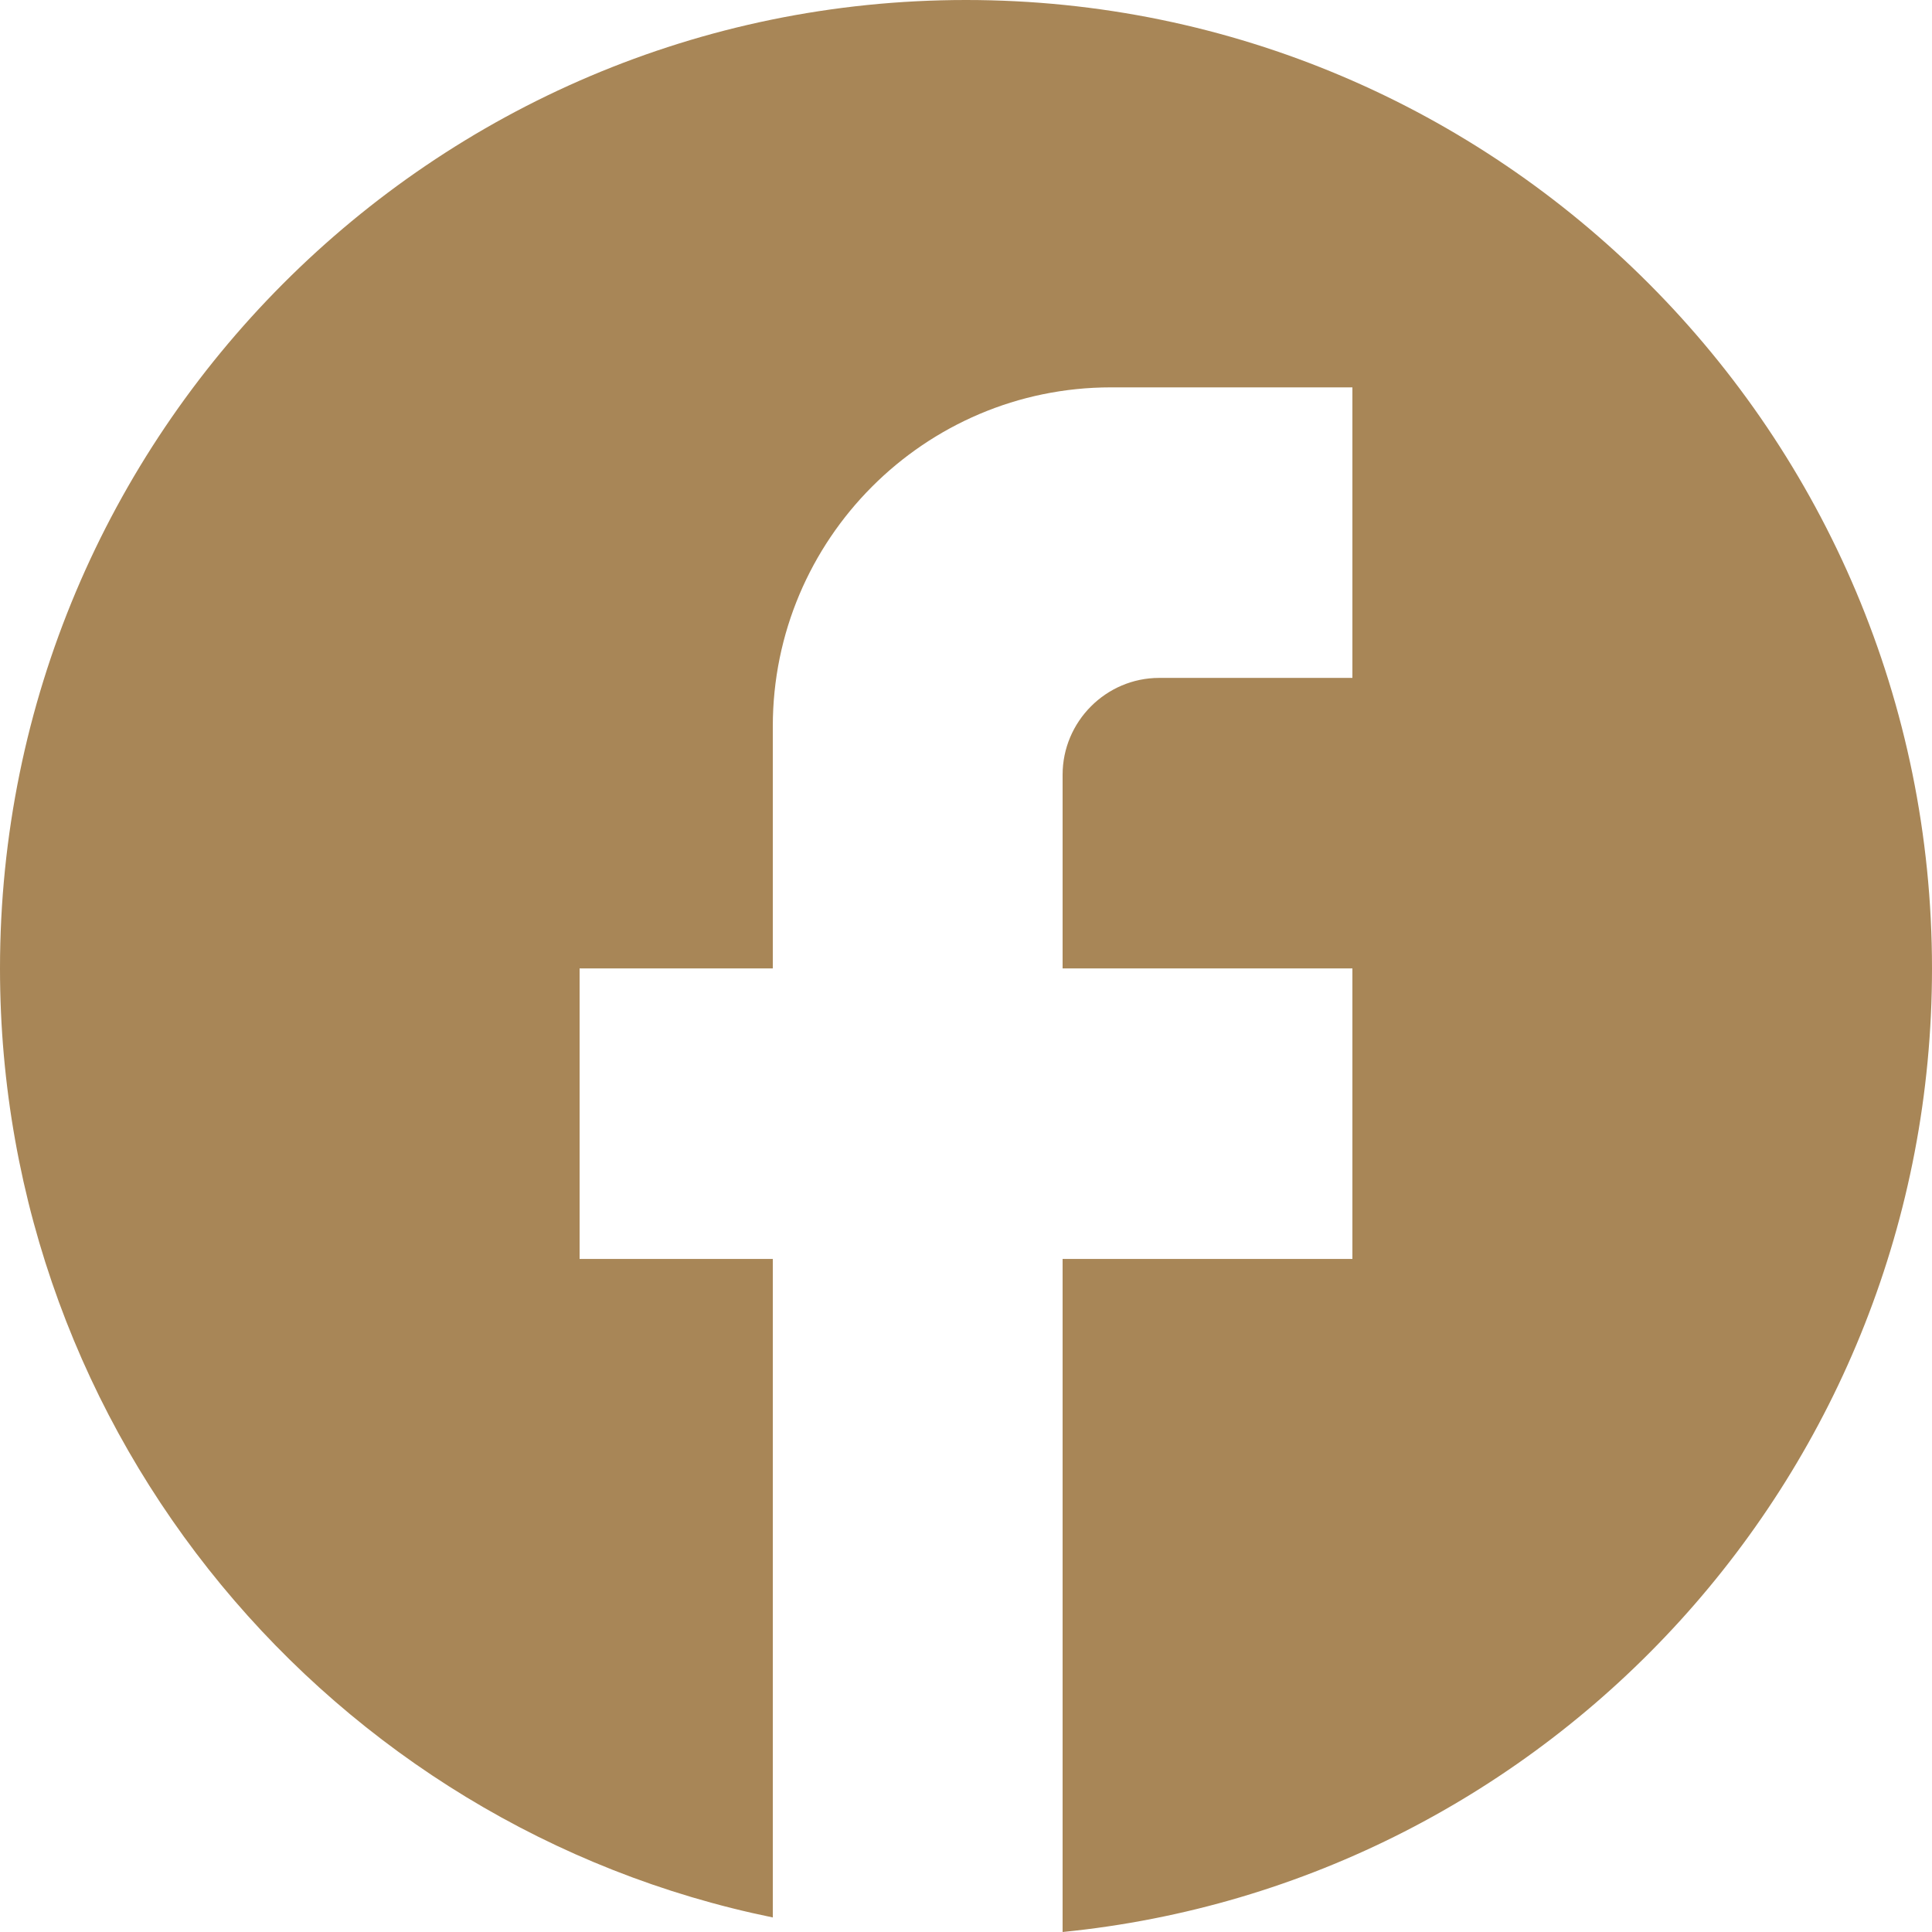 <svg width="34" height="34" viewBox="0 0 34 34" fill="none" xmlns="http://www.w3.org/2000/svg">
<path d="M34 17.043C34 7.635 26.384 0 17 0C7.616 0 0 7.635 0 17.043C0 25.291 5.848 32.159 13.6 33.744V22.155H10.2V17.043H13.6V12.782C13.6 9.493 16.269 6.817 19.55 6.817H23.8V11.93H20.4C19.465 11.93 18.7 12.697 18.7 13.634V17.043H23.8V22.155H18.7V34C27.285 33.148 34 25.888 34 17.043Z" fill="#A88657"/>
</svg>
